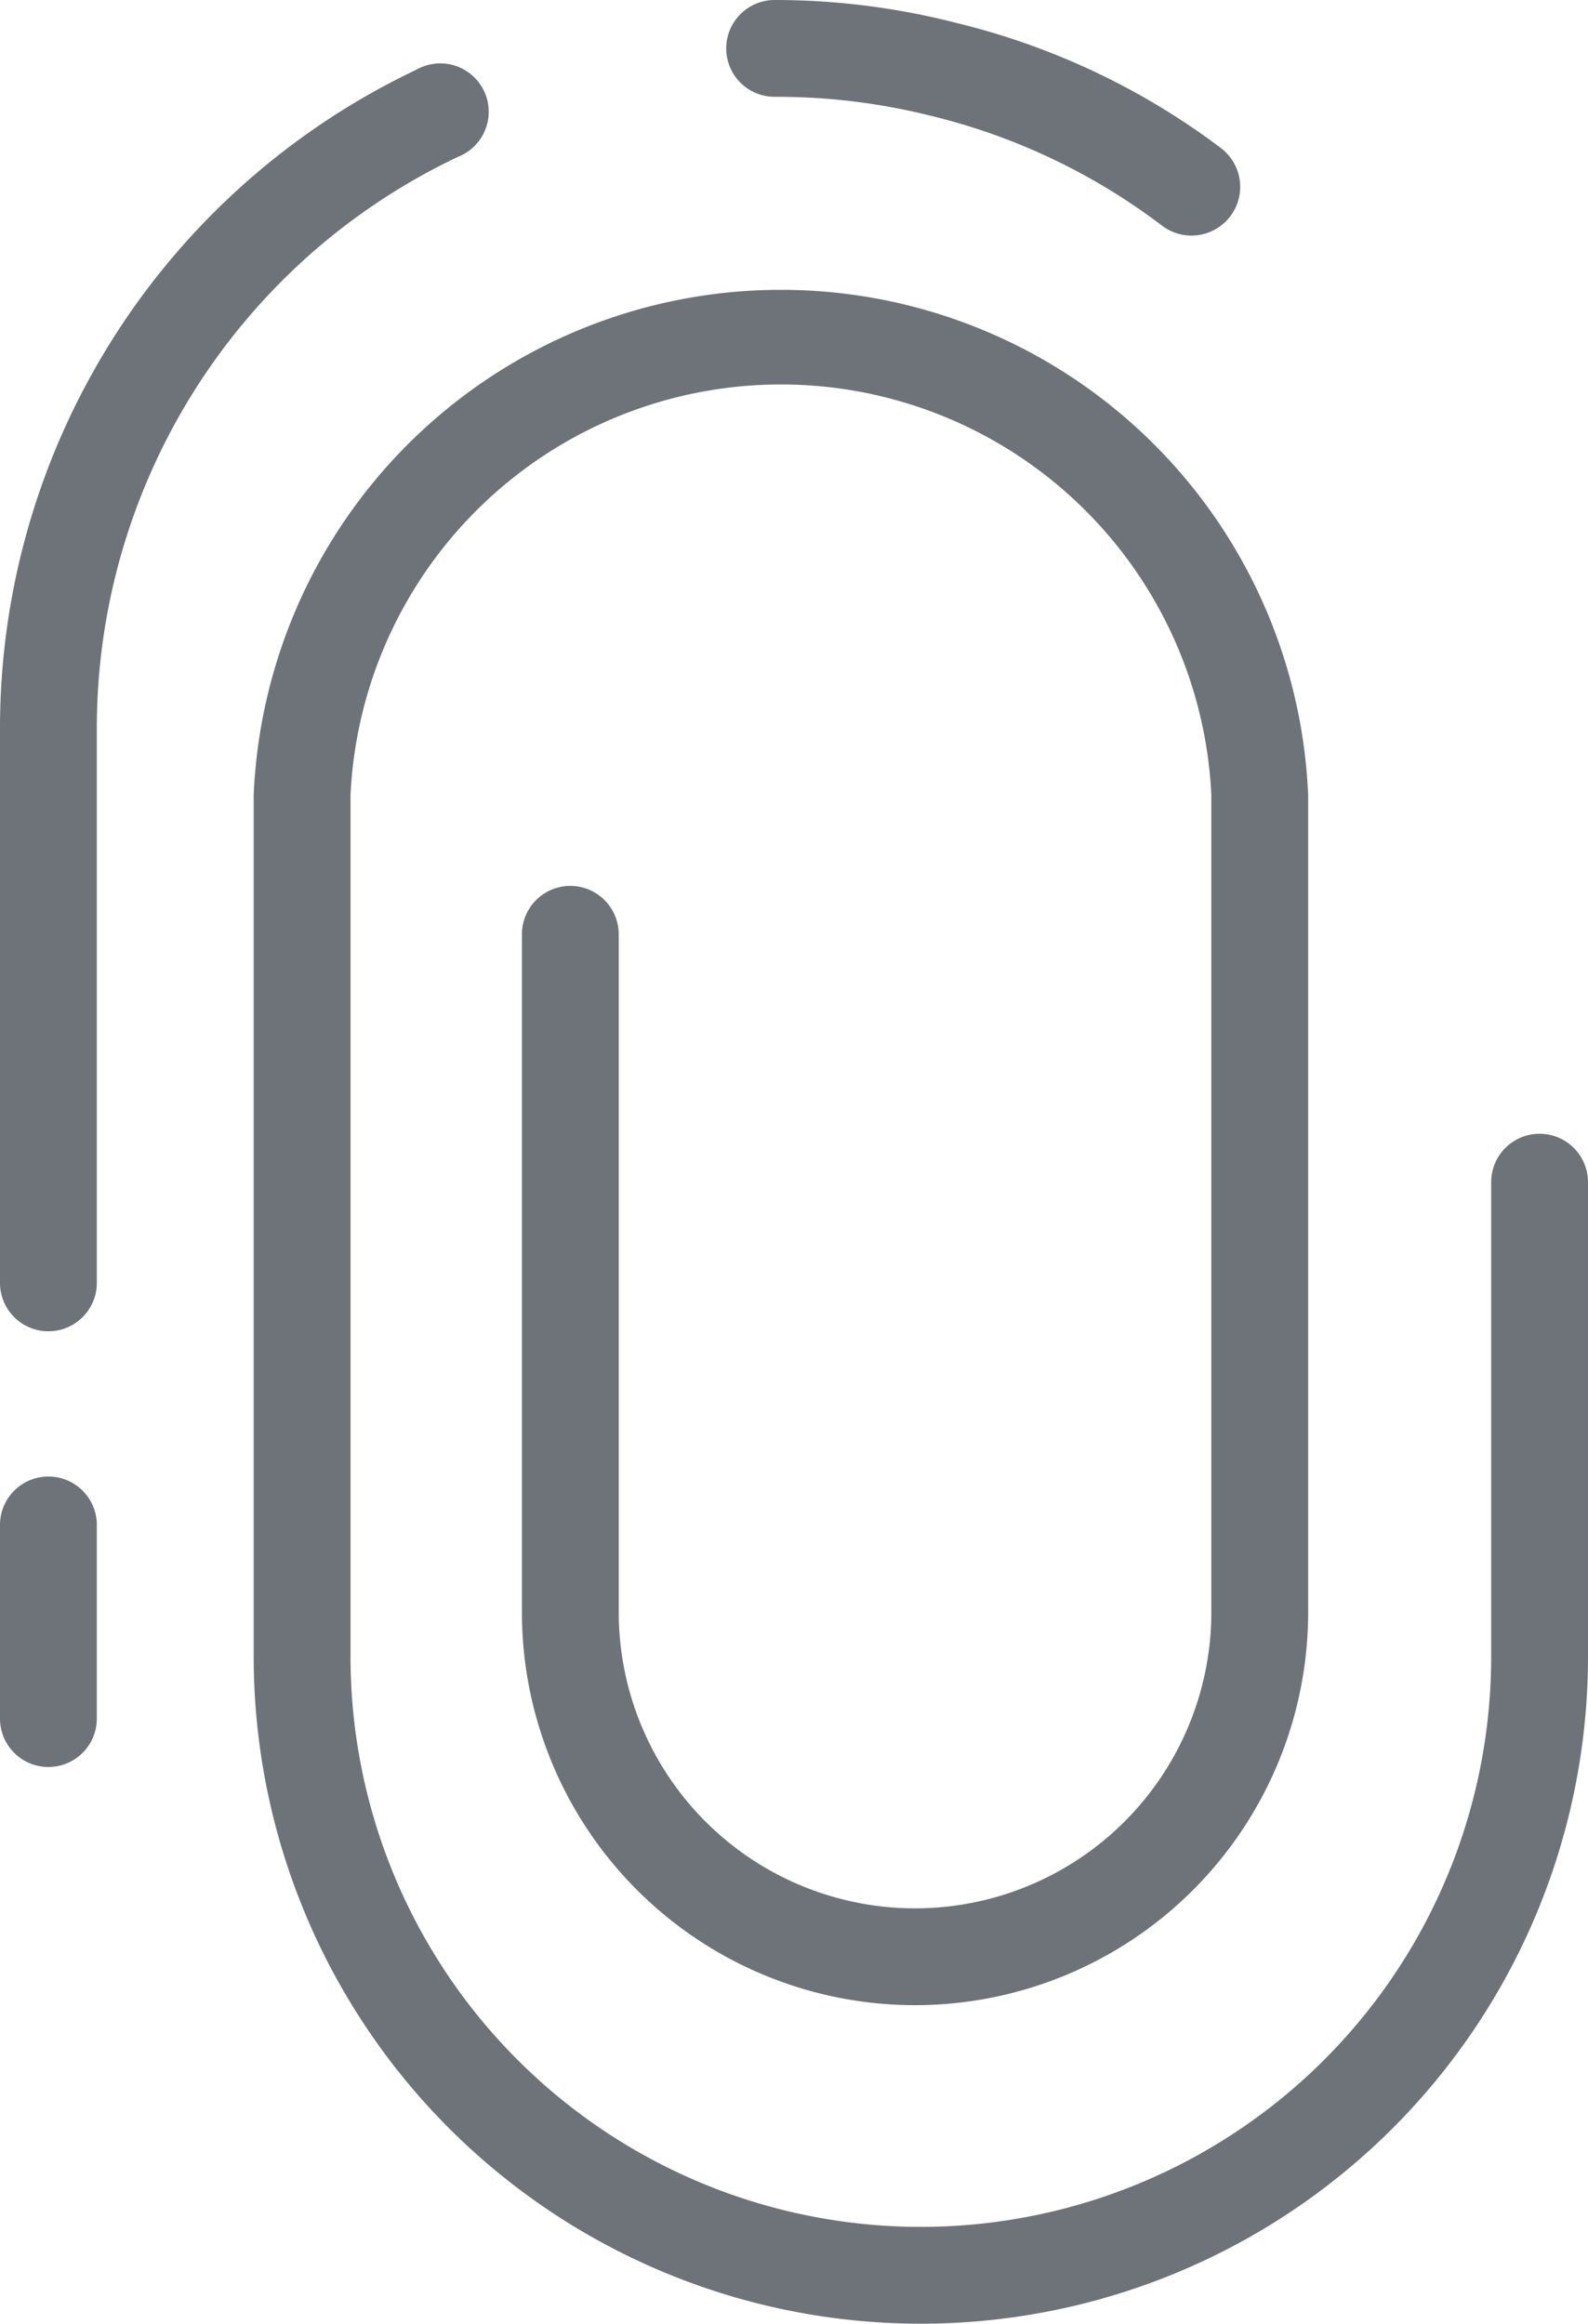 <svg xmlns="http://www.w3.org/2000/svg" viewBox="0 0 16.4 24"><defs><style>.cls-1{fill:#6e737a}</style></defs><g id="Слой_2" data-name="Слой 2"><g id="layout"><path class="cls-1" d="M15.9 11.71a.5.5 0 00-.5.5v4.9a5.89 5.89 0 11-11.78 0v-8.9a4.45 4.45 0 018.89 0v8.44a3.06 3.06 0 01-6.12 0v-7a.5.5 0 00-1 0v7a4.06 4.06 0 008.12 0V8.21a5.45 5.45 0 00-10.89 0v8.9a6.89 6.89 0 1013.78 0v-4.9a.5.5 0 00-.5-.5z"/><path class="cls-1" d="M3.1 2.72a6.52 6.52 0 011.63-1.1.5.5 0 10-.43-.9A7.53 7.53 0 000 7.52v5.73a.5.5 0 001 0V7.52a6.54 6.54 0 012.1-4.8zM8 1a6.54 6.54 0 011.63.2A6.46 6.46 0 0112 2.33a.5.5 0 10.61-.8A7.45 7.45 0 009.89.24 7.54 7.54 0 008 0a.5.5 0 000 1zM.5 15.25a.5.5 0 00-.5.5v2a.5.5 0 001 0v-2a.5.5 0 00-.5-.5z"/></g></g></svg>